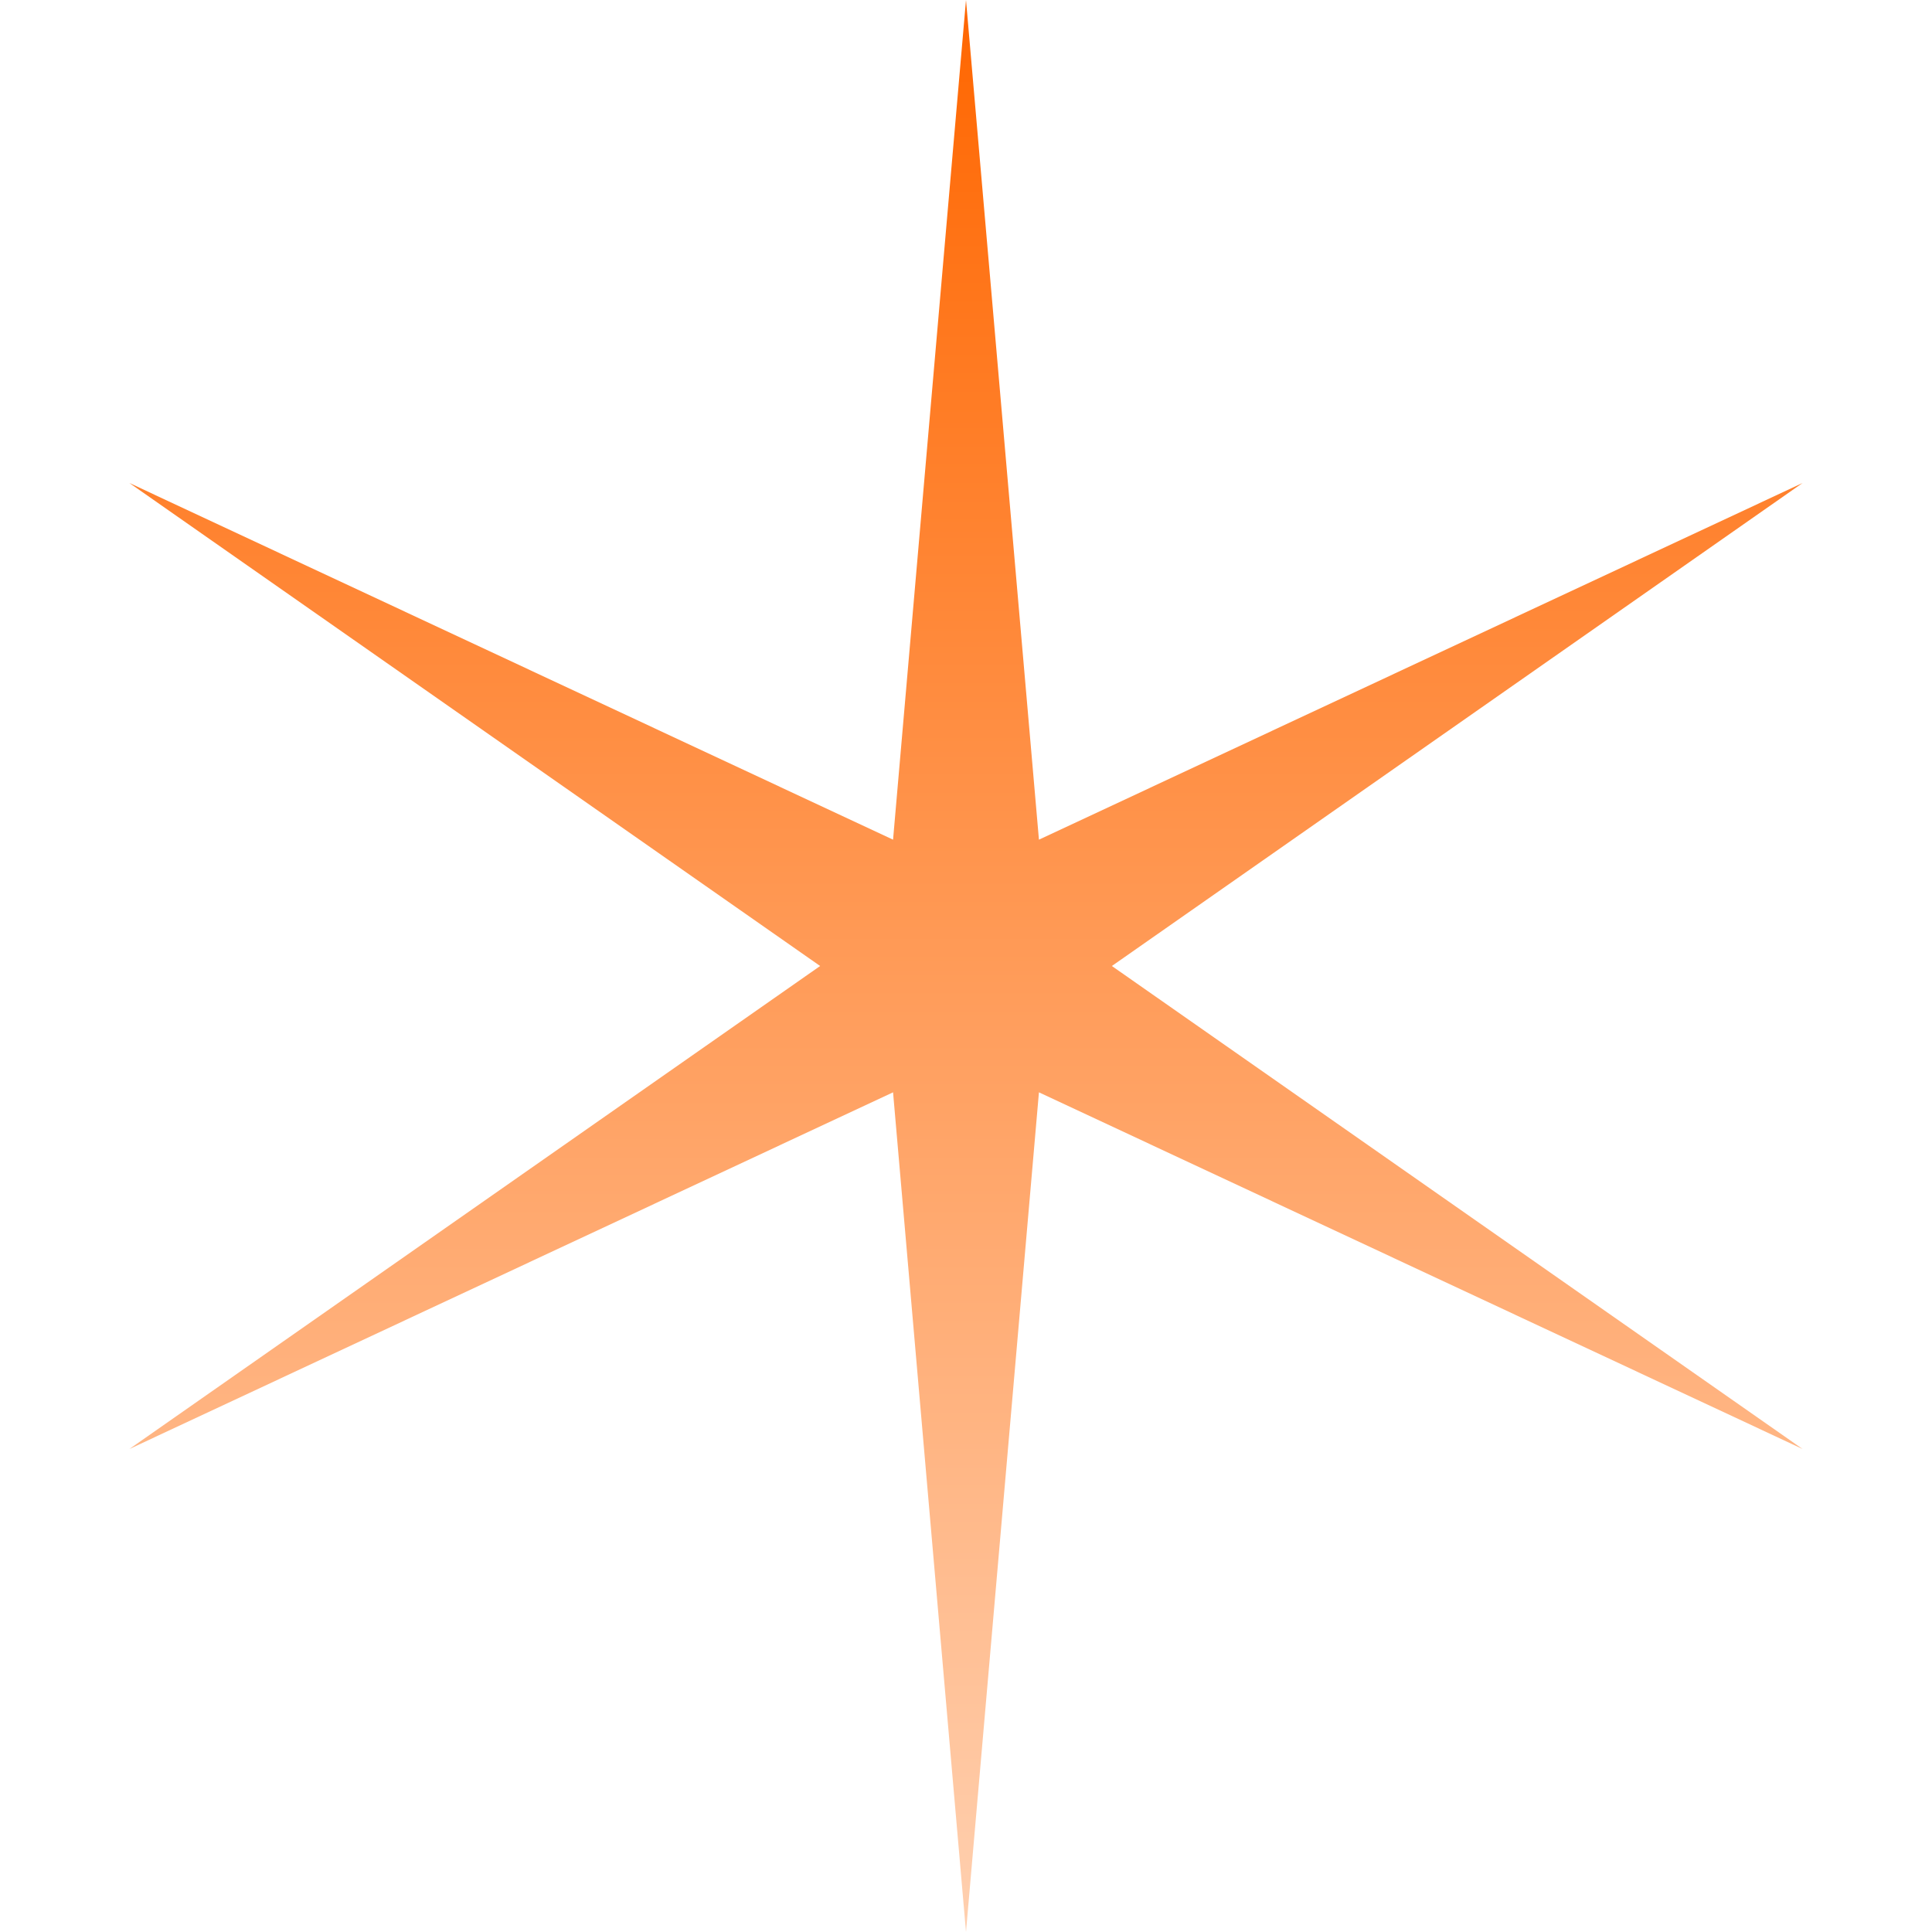 <svg width="118" height="118" viewBox="0 0 118 118" fill="none" xmlns="http://www.w3.org/2000/svg">
<path d="M59 0L63.455 51.285L110.095 29.5L67.909 59L110.095 88.5L63.455 66.715L59 118L54.545 66.715L7.904 88.5L50.091 59L7.904 29.5L54.545 51.285L59 0Z" fill="url(#paint0_linear_5_19)"/>
<defs>
<linearGradient id="paint0_linear_5_19" x1="59" y1="0" x2="59" y2="118" gradientUnits="userSpaceOnUse">
<stop stop-color="#FF6600"/>
<stop offset="1" stop-color="#FFD0B0"/>
</linearGradient>
</defs>
</svg>
